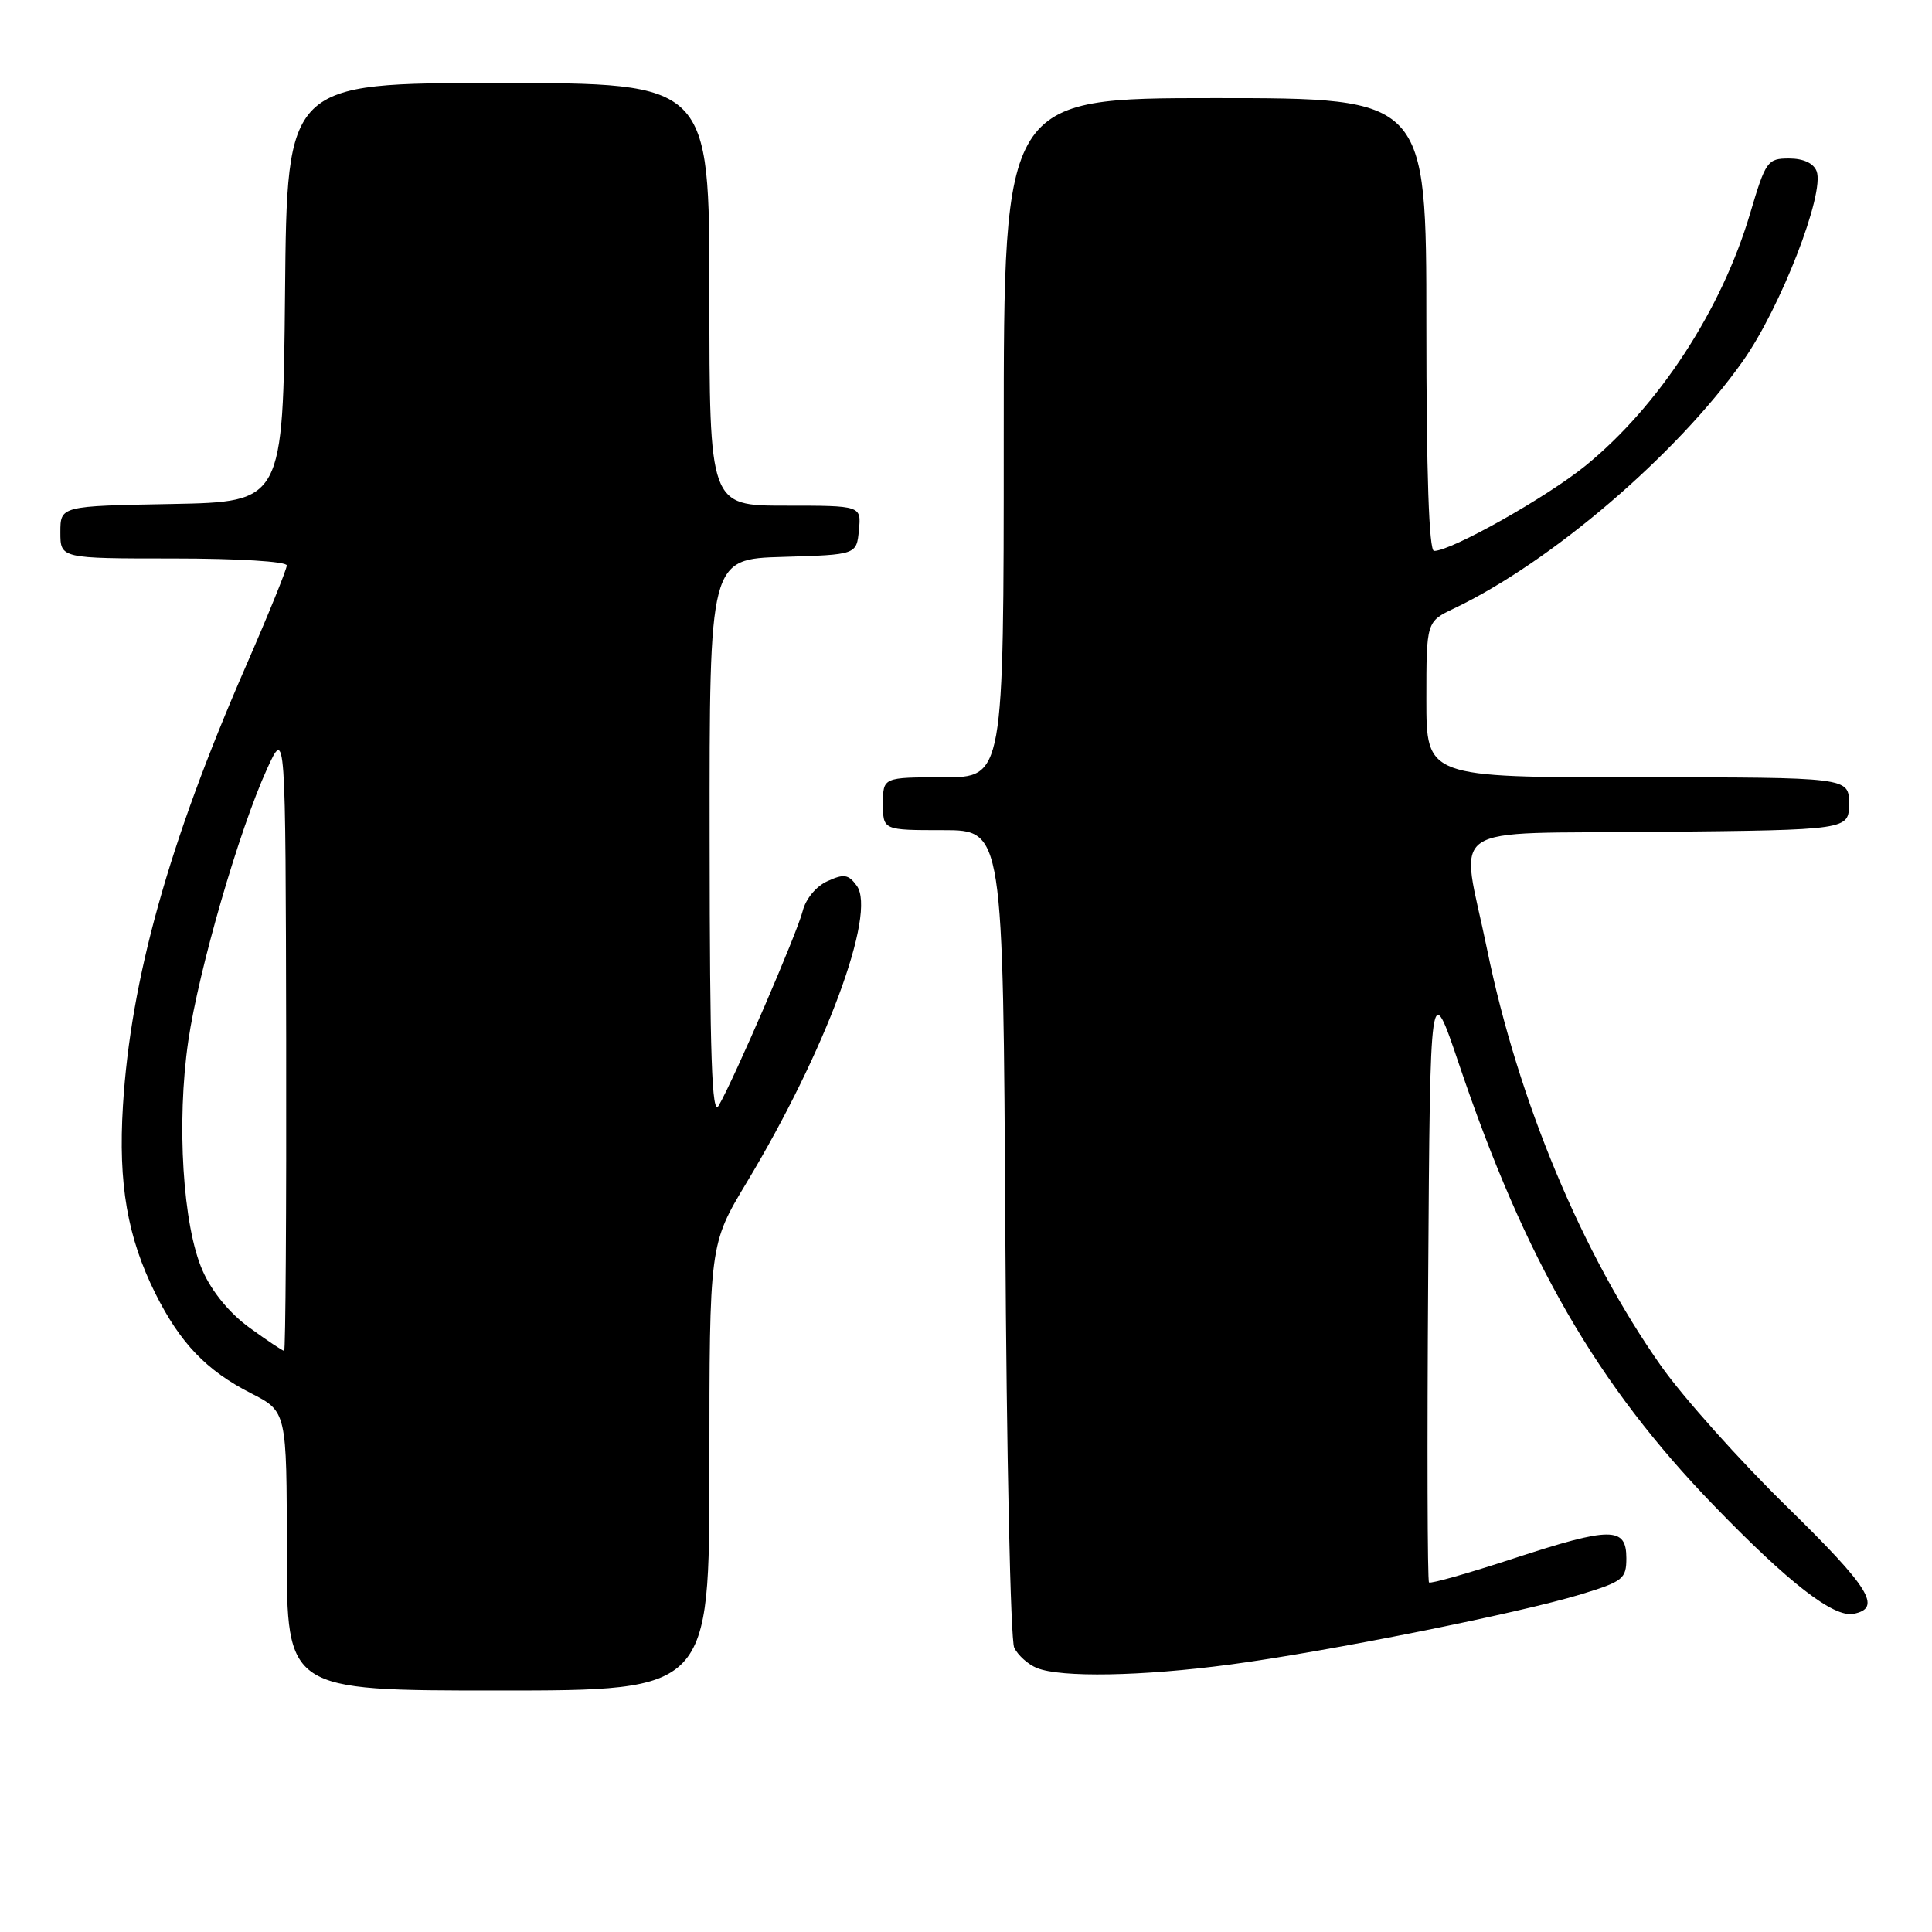 <?xml version="1.0" encoding="UTF-8" standalone="no"?>
<!DOCTYPE svg PUBLIC "-//W3C//DTD SVG 1.1//EN" "http://www.w3.org/Graphics/SVG/1.1/DTD/svg11.dtd" >
<svg xmlns="http://www.w3.org/2000/svg" xmlns:xlink="http://www.w3.org/1999/xlink" version="1.1" viewBox="0 0 256 256">
 <g >
 <path fill="currentColor"
d=" M 94.00 194.45 C 94.00 164.90 94.00 164.90 98.93 156.70 C 109.39 139.31 116.19 121.00 113.52 117.36 C 112.42 115.85 111.82 115.76 109.64 116.76 C 108.15 117.43 106.76 119.11 106.36 120.72 C 105.64 123.60 97.27 142.99 95.23 146.50 C 94.32 148.05 94.05 140.10 94.03 111.29 C 94.00 74.07 94.00 74.07 103.75 73.79 C 113.50 73.50 113.50 73.50 113.81 70.25 C 114.13 67.00 114.13 67.00 104.06 67.00 C 94.00 67.00 94.00 67.00 94.00 39.00 C 94.00 11.00 94.00 11.00 66.02 11.00 C 38.03 11.00 38.03 11.00 37.77 38.75 C 37.50 66.50 37.50 66.50 22.75 66.78 C 8.00 67.05 8.00 67.05 8.00 70.53 C 8.00 74.00 8.00 74.00 23.00 74.00 C 31.49 74.00 38.00 74.40 38.00 74.92 C 38.00 75.43 35.55 81.47 32.55 88.34 C 22.36 111.70 17.32 129.74 16.29 146.52 C 15.65 156.87 16.88 163.96 20.59 171.40 C 23.88 177.98 27.35 181.60 33.25 184.61 C 38.00 187.03 38.00 187.03 38.00 205.52 C 38.00 224.00 38.00 224.00 66.00 224.00 C 94.00 224.00 94.00 224.00 94.00 194.45 Z  M 163.00 220.56 C 175.86 218.85 201.37 213.74 209.50 211.25 C 215.07 209.55 215.50 209.20 215.50 206.46 C 215.50 202.28 213.44 202.29 200.60 206.49 C 194.62 208.45 189.55 209.89 189.35 209.68 C 189.14 209.48 189.09 191.39 189.24 169.49 C 189.50 129.68 189.50 129.68 193.31 140.96 C 202.11 167.02 211.61 183.48 227.07 199.46 C 237.02 209.75 242.95 214.35 245.60 213.84 C 249.43 213.09 247.75 210.39 236.80 199.67 C 230.52 193.53 223.00 185.12 220.10 181.00 C 209.63 166.14 201.16 145.86 197.05 125.81 C 193.53 108.63 190.75 110.54 219.75 110.23 C 245.00 109.97 245.00 109.97 245.00 106.48 C 245.00 103.00 245.00 103.00 217.00 103.00 C 189.00 103.00 189.00 103.00 189.00 92.69 C 189.00 82.37 189.00 82.37 192.69 80.61 C 205.54 74.48 222.20 60.21 230.93 47.86 C 235.94 40.78 241.83 25.60 240.71 22.68 C 240.30 21.62 238.95 21.00 237.06 21.00 C 234.20 21.00 233.96 21.34 231.91 28.25 C 228.14 41.02 219.81 53.79 210.10 61.70 C 204.96 65.88 192.32 73.00 190.02 73.00 C 189.35 73.00 189.00 62.82 189.00 43.00 C 189.00 13.00 189.00 13.00 161.00 13.00 C 133.00 13.00 133.00 13.00 133.00 58.00 C 133.00 103.00 133.00 103.00 125.00 103.00 C 117.00 103.00 117.00 103.00 117.00 106.50 C 117.00 110.00 117.00 110.00 124.96 110.00 C 132.92 110.00 132.92 110.00 133.21 163.25 C 133.37 192.54 133.90 217.33 134.39 218.33 C 134.88 219.34 136.23 220.55 137.39 221.02 C 140.59 222.31 151.30 222.12 163.00 220.56 Z  M 33.06 175.93 C 30.43 174.02 28.08 171.17 26.85 168.38 C 24.22 162.45 23.37 148.74 24.95 137.92 C 26.33 128.47 31.69 109.97 35.39 101.87 C 37.84 96.50 37.84 96.50 37.92 137.75 C 37.96 160.44 37.84 179.00 37.65 179.00 C 37.46 179.00 35.39 177.62 33.06 175.93 Z "/>
</g>
</svg>